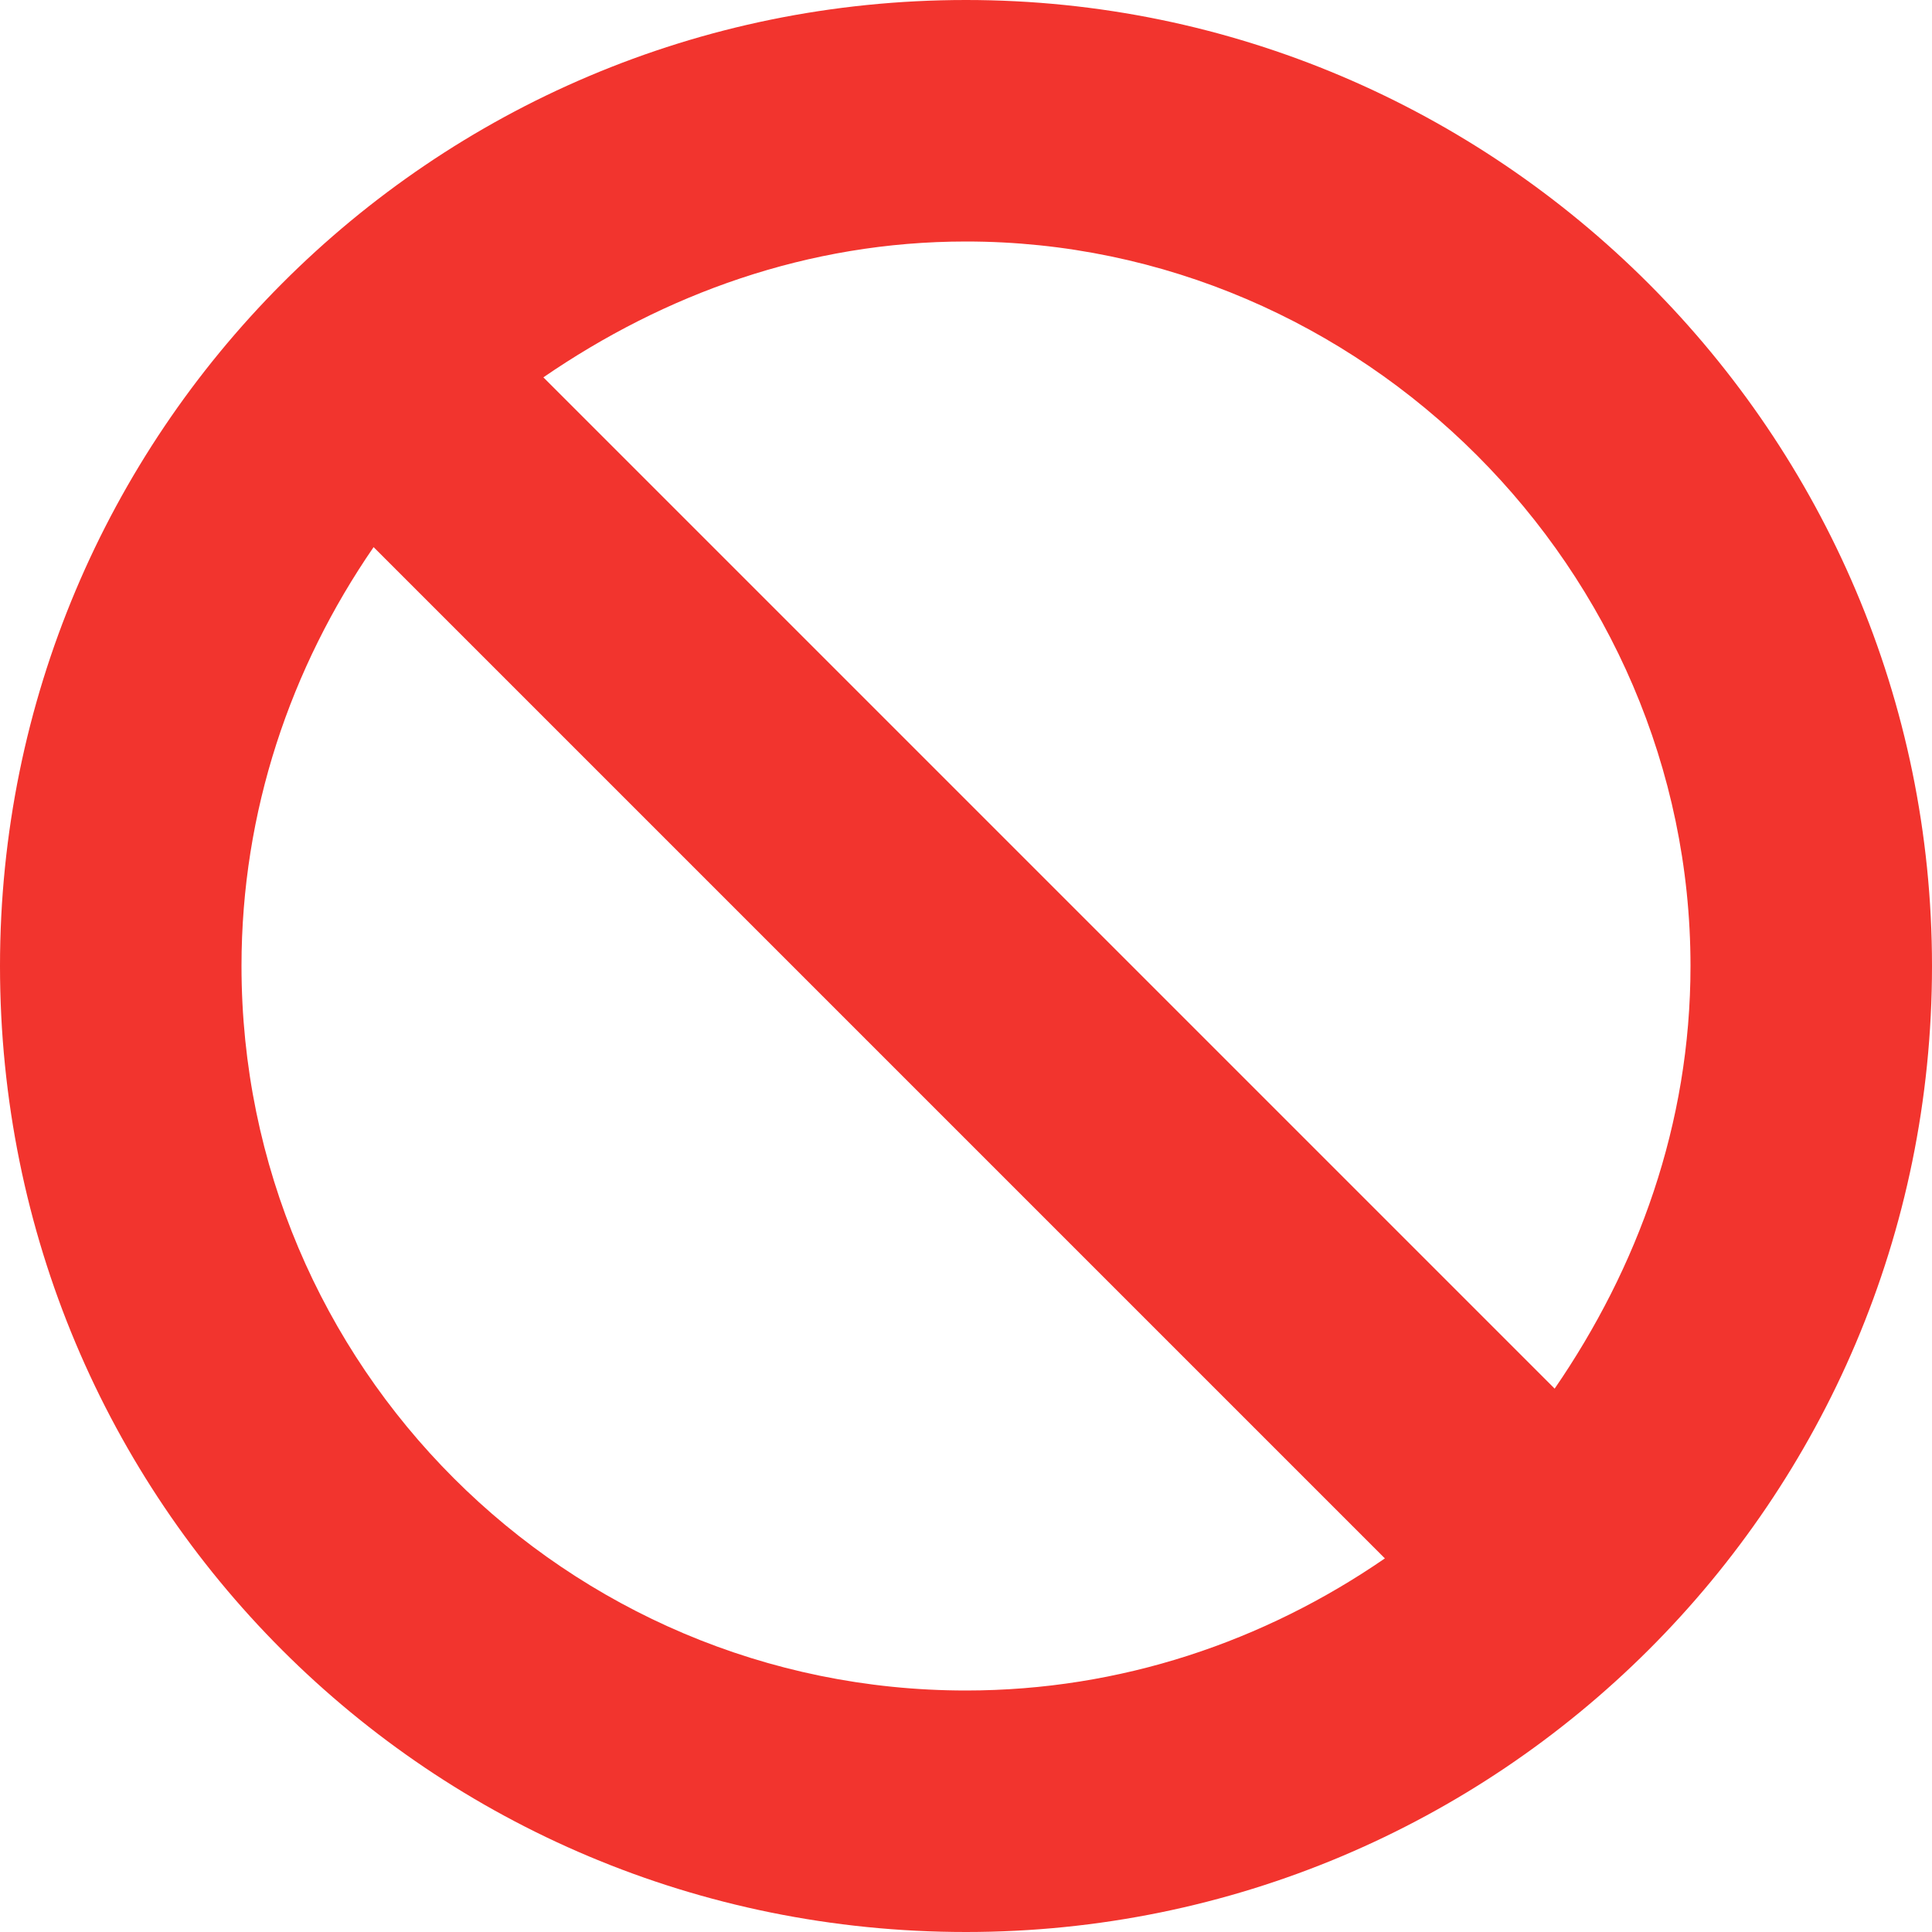 <svg width="16" height="16" viewBox="0 0 16 16" fill="none" xmlns="http://www.w3.org/2000/svg">
<path d="M8 0C3.562 0 0 3.594 0 8C0 12.438 3.562 16 8 16C12.406 16 16 12.438 16 8C16 3.594 12.406 0 8 0ZM2 8C2 6.719 2.406 5.531 3.094 4.531L11.469 12.906C10.469 13.594 9.281 14 8 14C4.688 14 2 11.312 2 8ZM12.875 11.5L4.5 3.125C5.5 2.438 6.688 2 8 2C11.281 2 14 4.719 14 8C14 9.312 13.562 10.5 12.875 11.5Z" fill="#F2342E"/>
</svg>
